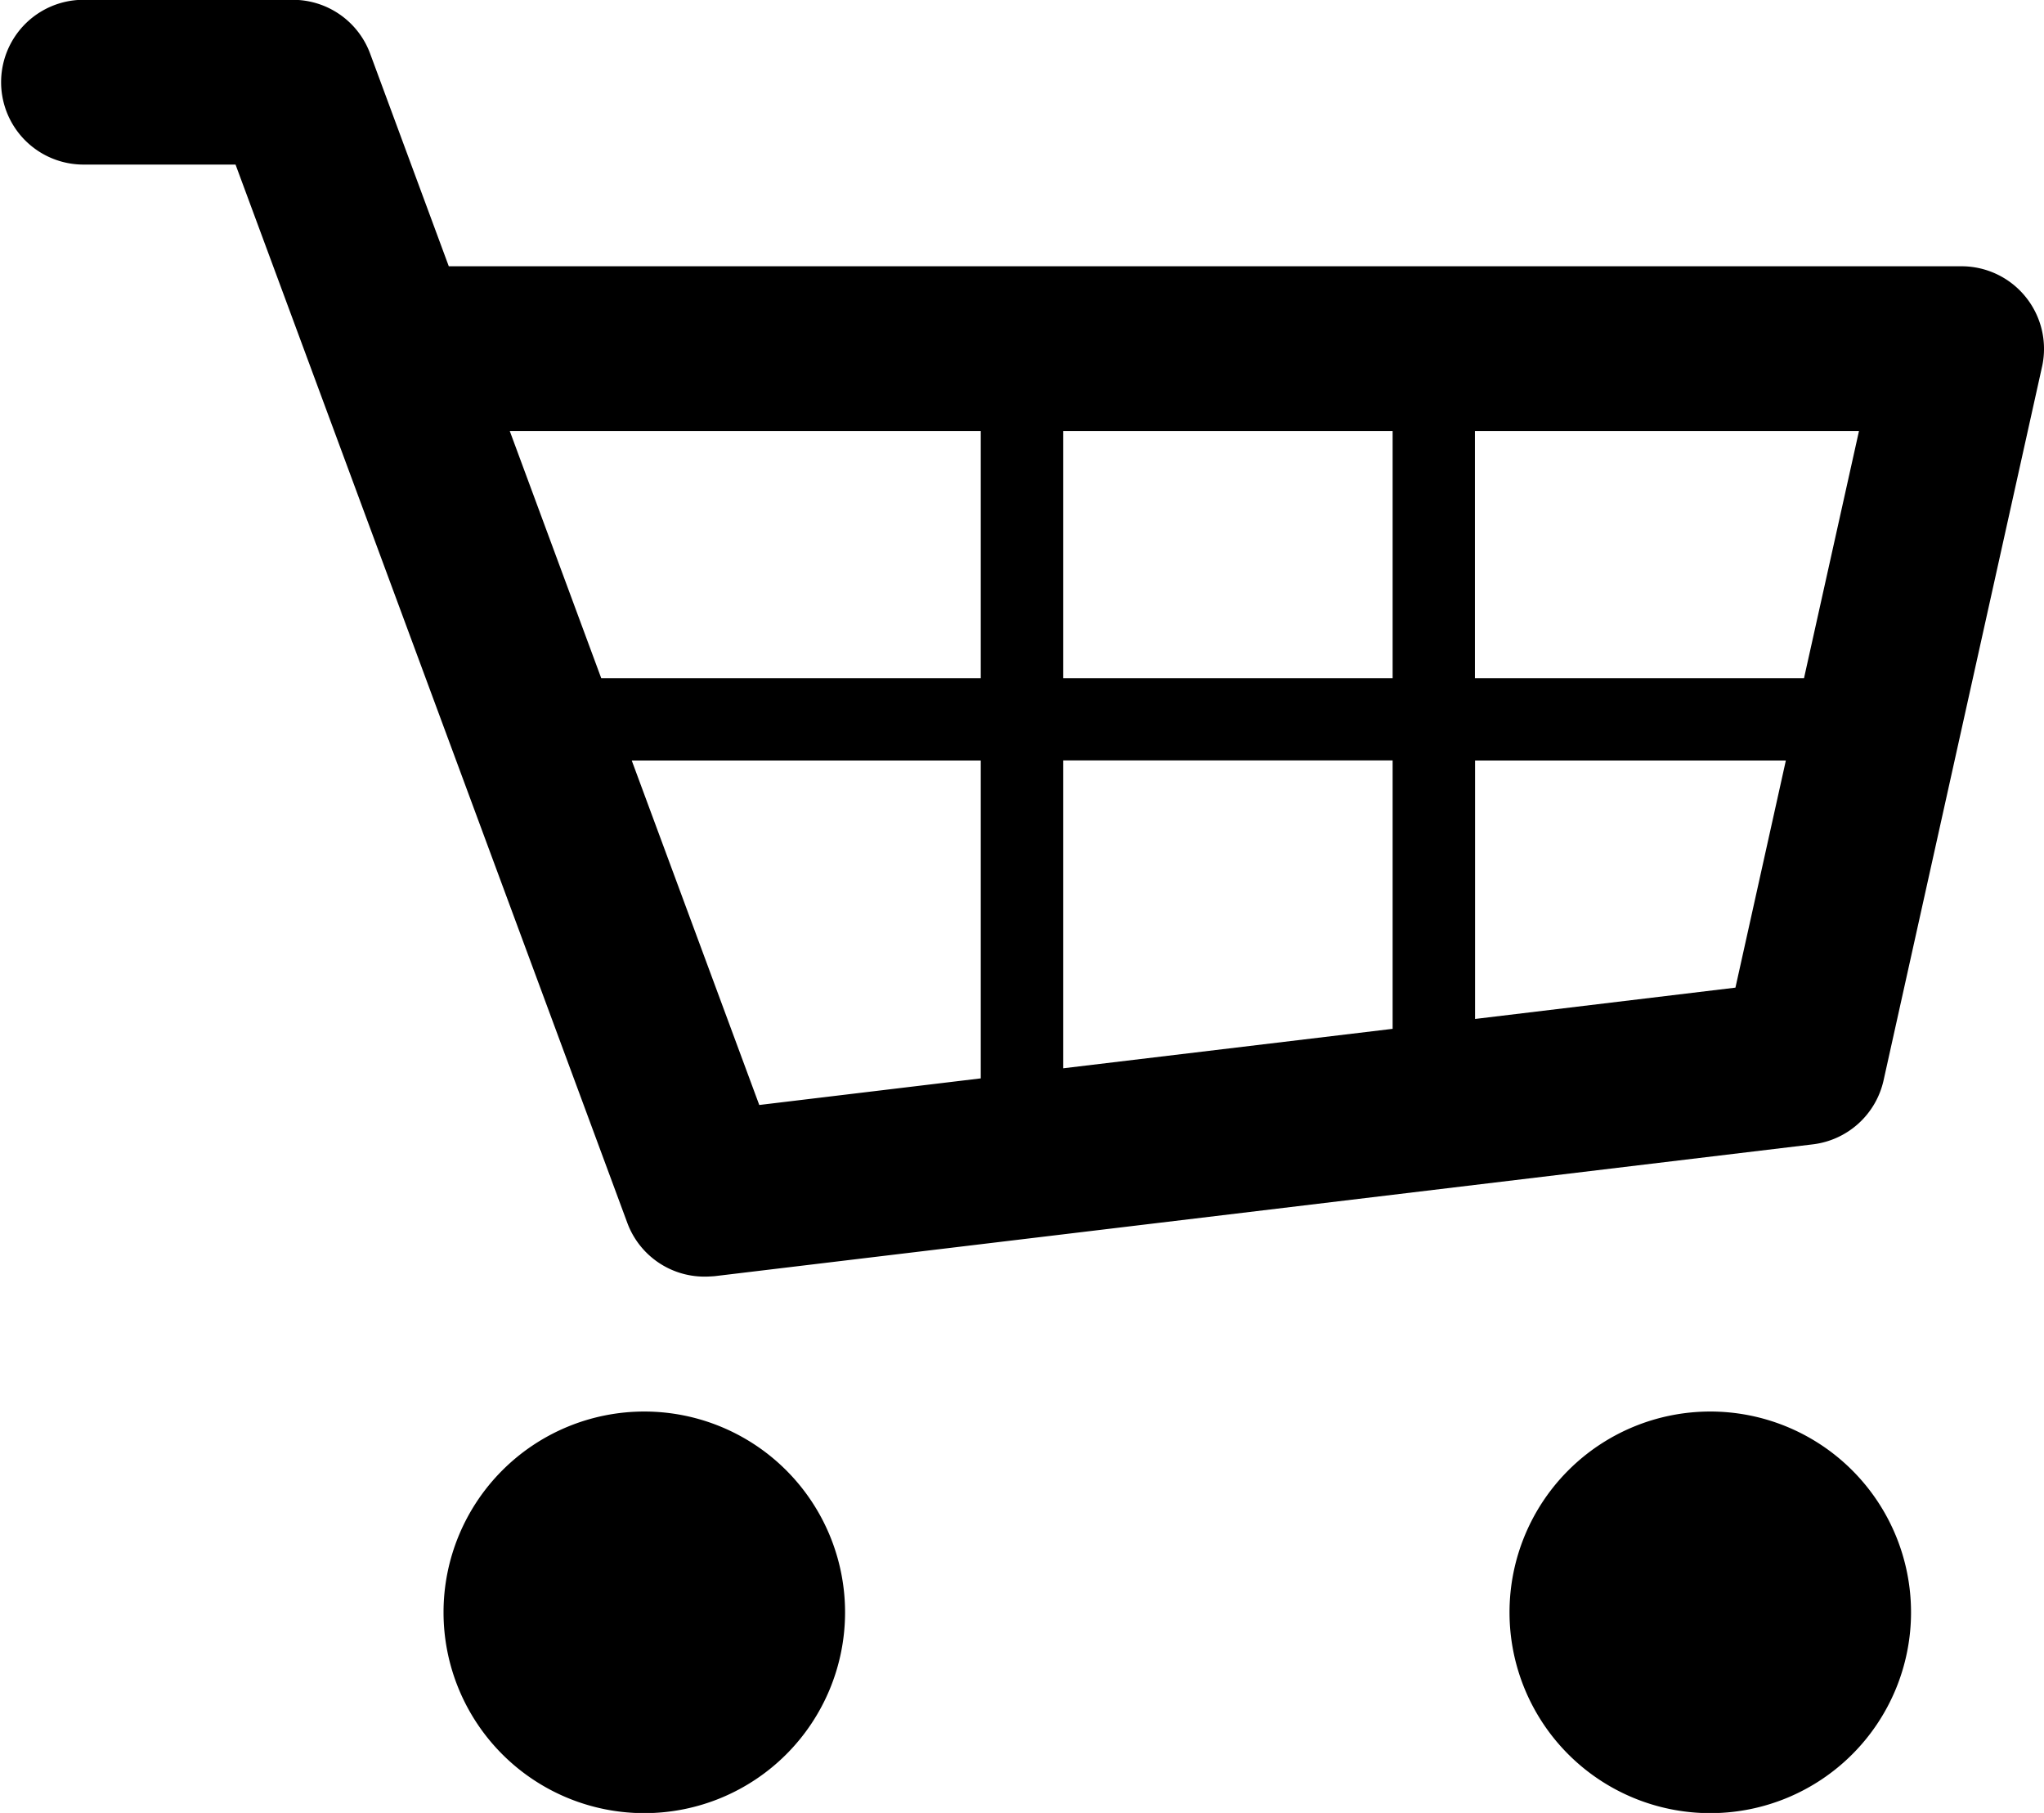<svg xmlns="http://www.w3.org/2000/svg" width="129.188" height="114.562" viewBox="0 0 129.188 114.562">
  <defs>
    <style>
      .cls-1 {
        fill-rule: evenodd;
      }
    </style>
  </defs>
  <path class="cls-1" d="M710.628,516.914a12.689,12.689,0,0,0,0,25.378A12.689,12.689,0,1,0,710.628,516.914Zm67.374,0a12.689,12.689,0,1,0,0,25.378A12.689,12.689,0,0,0,778,516.914Zm19.942-70.42a5.206,5.206,0,0,0-4.068-1.949H698.271L693.3,431.107a5.206,5.206,0,0,0-4.88-3.4H675.11a5.206,5.206,0,0,0,0,10.411h9.683L709.557,505a5.2,5.2,0,0,0,4.88,3.389c0.207,0,.417-0.013.624-0.027l69.421-8.331a5.218,5.218,0,0,0,4.473-4.046l10.019-45.108A5.215,5.215,0,0,0,797.944,446.494Zm-14.018,24.079h-20.8V454.956H787.4Zm-46.826,0V454.956h20.825v15.617H737.1Zm20.825,5.205v16.953L737.1,495.225V475.771h20.825v0.007Zm-26.031-20.822v15.617H707.906l-5.781-15.617h29.769Zm-22.059,20.822h22.059v20.084l-14,1.681Zm53.3,16.329V475.778h19.643l-3.186,14.35Z" transform="translate(-669.906 -427.719)"/>
</svg>
